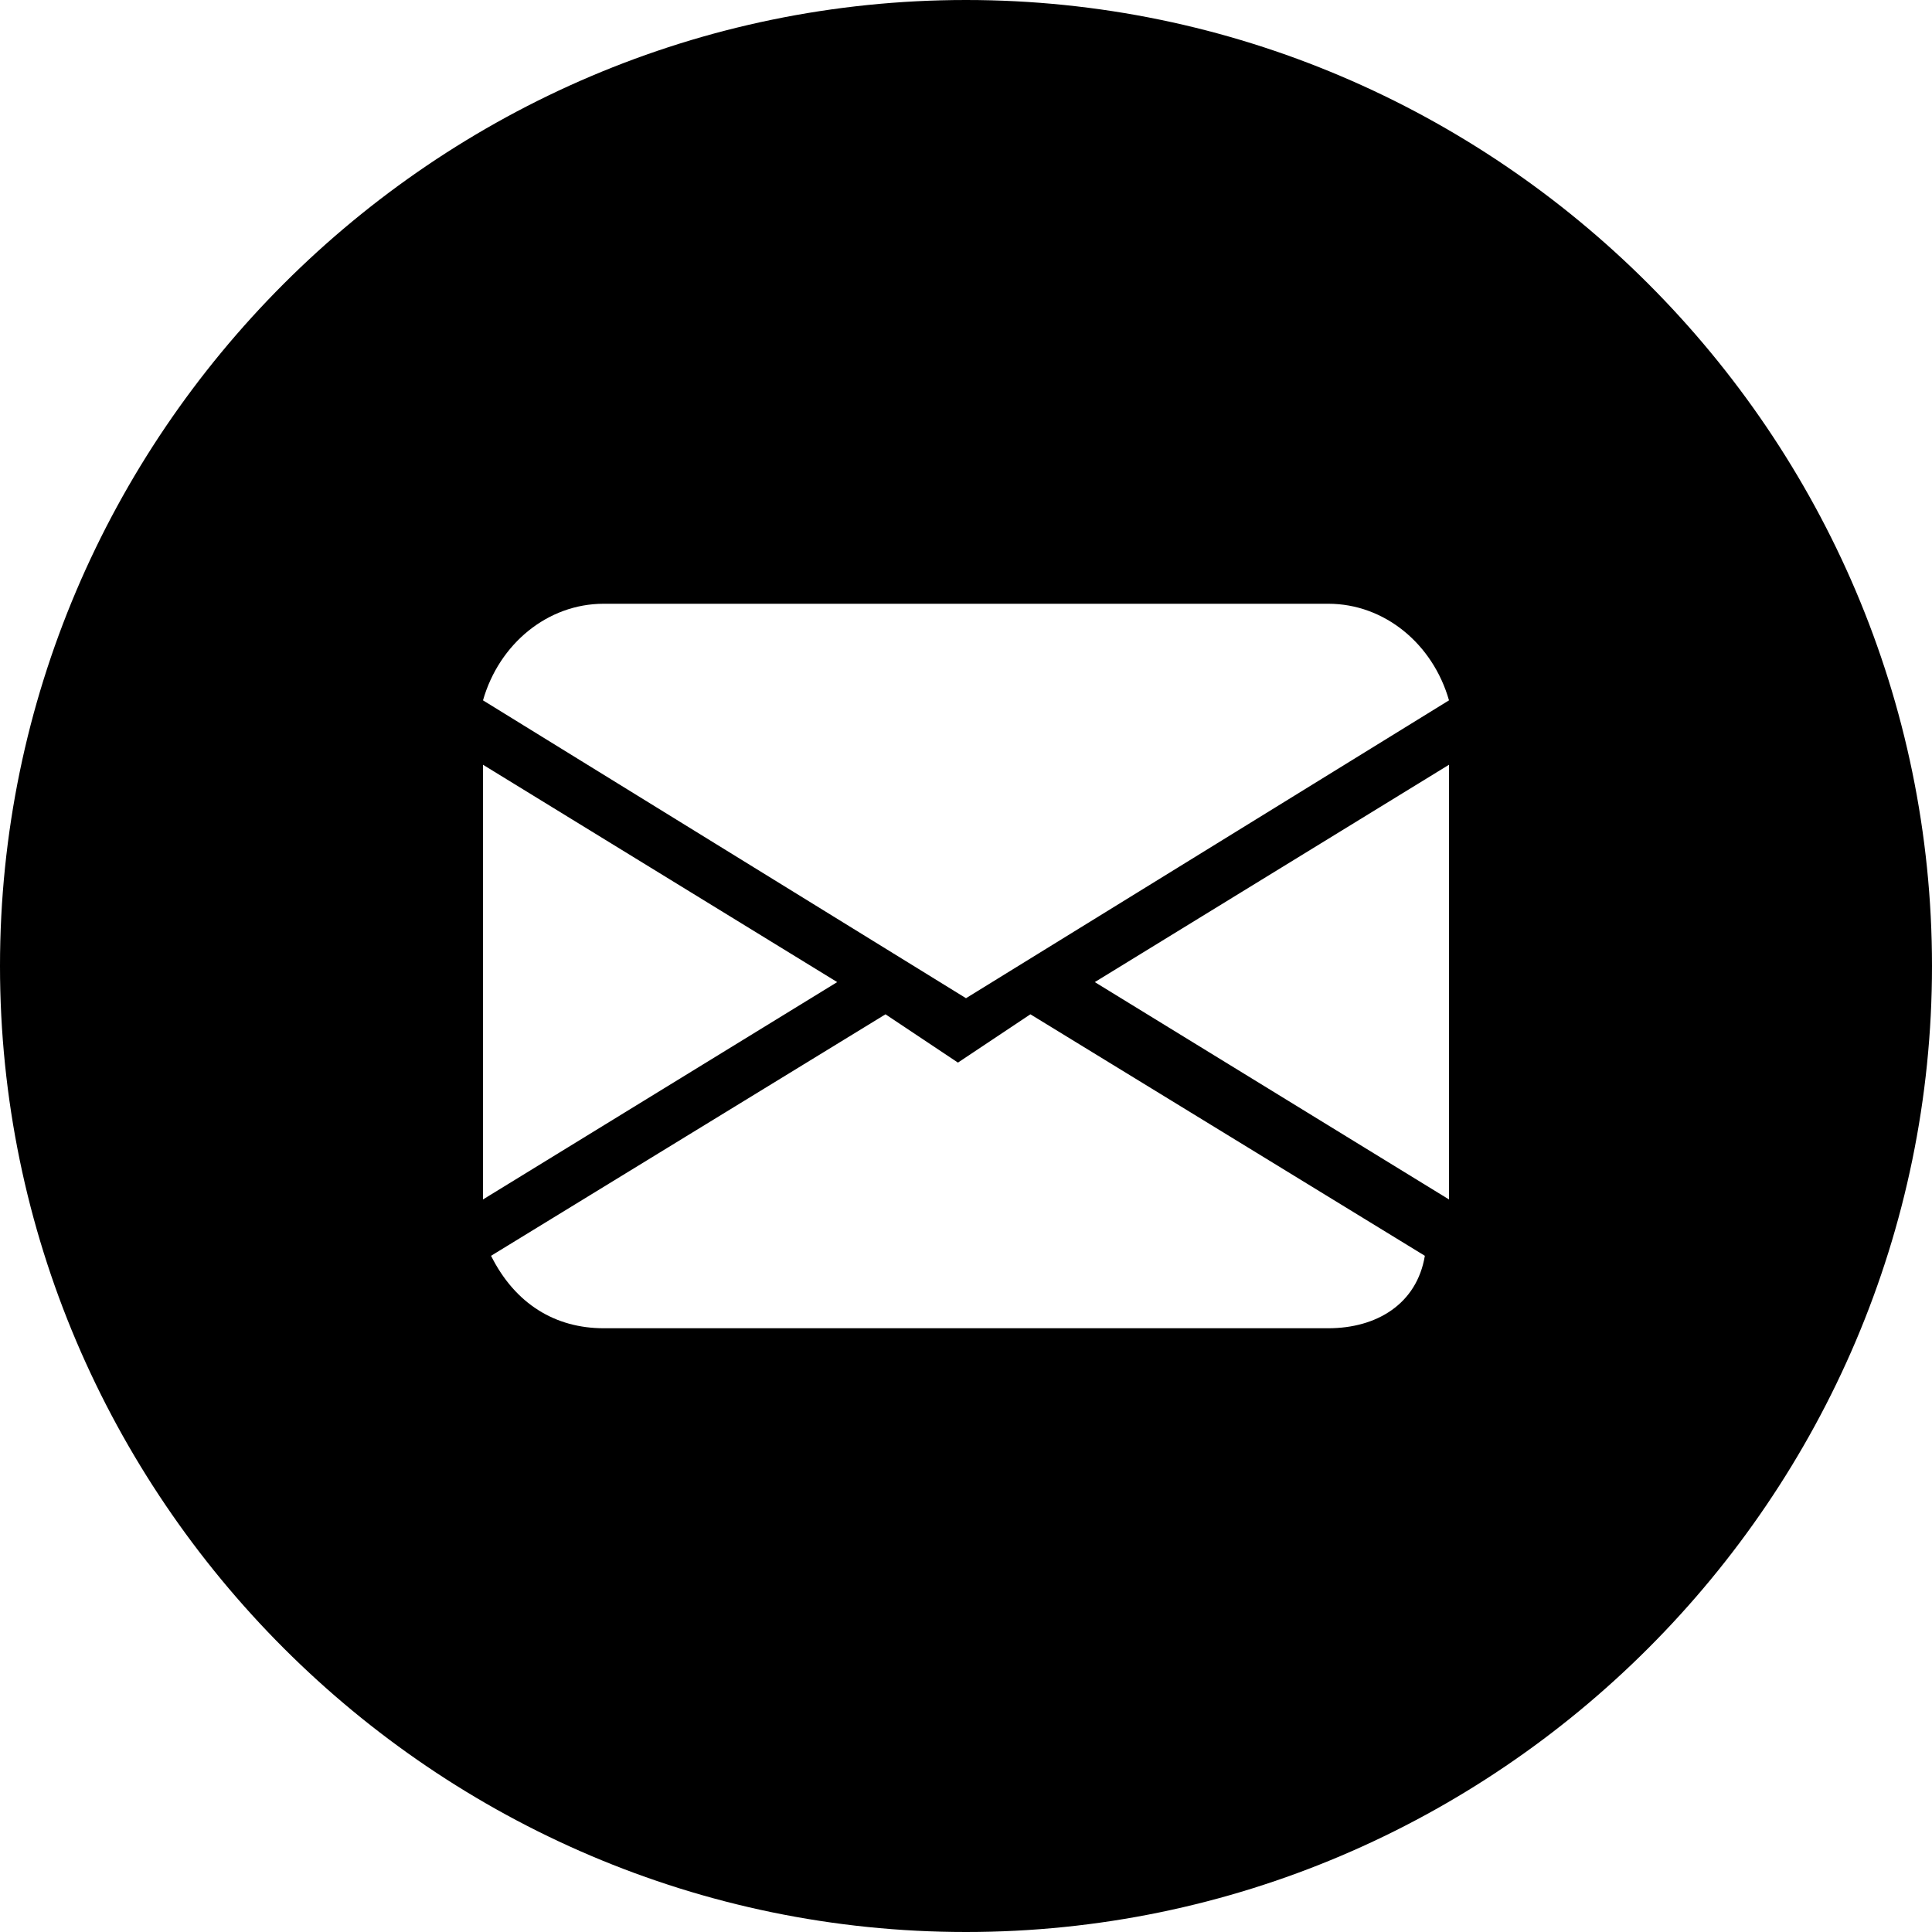 <svg xmlns='http://www.w3.org/2000/svg' xmlns:xlink='http://www.w3.org/1999/xlink' x='0px' y='0px' viewBox='0 0 24 24' style='enable-background:new 0 0 24 24;' xml:space='preserve'><path d='M12,0C5.4,0,0,5.4,0,12c0,6.6,5.4,12,12,12s12-5.4,12-12C24,5.4,18.6,0,12,0z M7.5,7.5h9c0.7,0,1.3,0.5,1.5,1.2l-6,3.7L6,8.7C6.2,8,6.8,7.5,7.5,7.5z M6,9.5l4.4,2.7L6,14.9V9.5z M16.5,16.5h-9c-0.6,0-1.1-0.3-1.4-0.9l4.9-3l0.9,0.6l0.9-0.6l4.9,3C17.6,16.2,17.1,16.5,16.5,16.5z M18,14.9l-4.4-2.7L18,9.5V14.9z'/></svg>